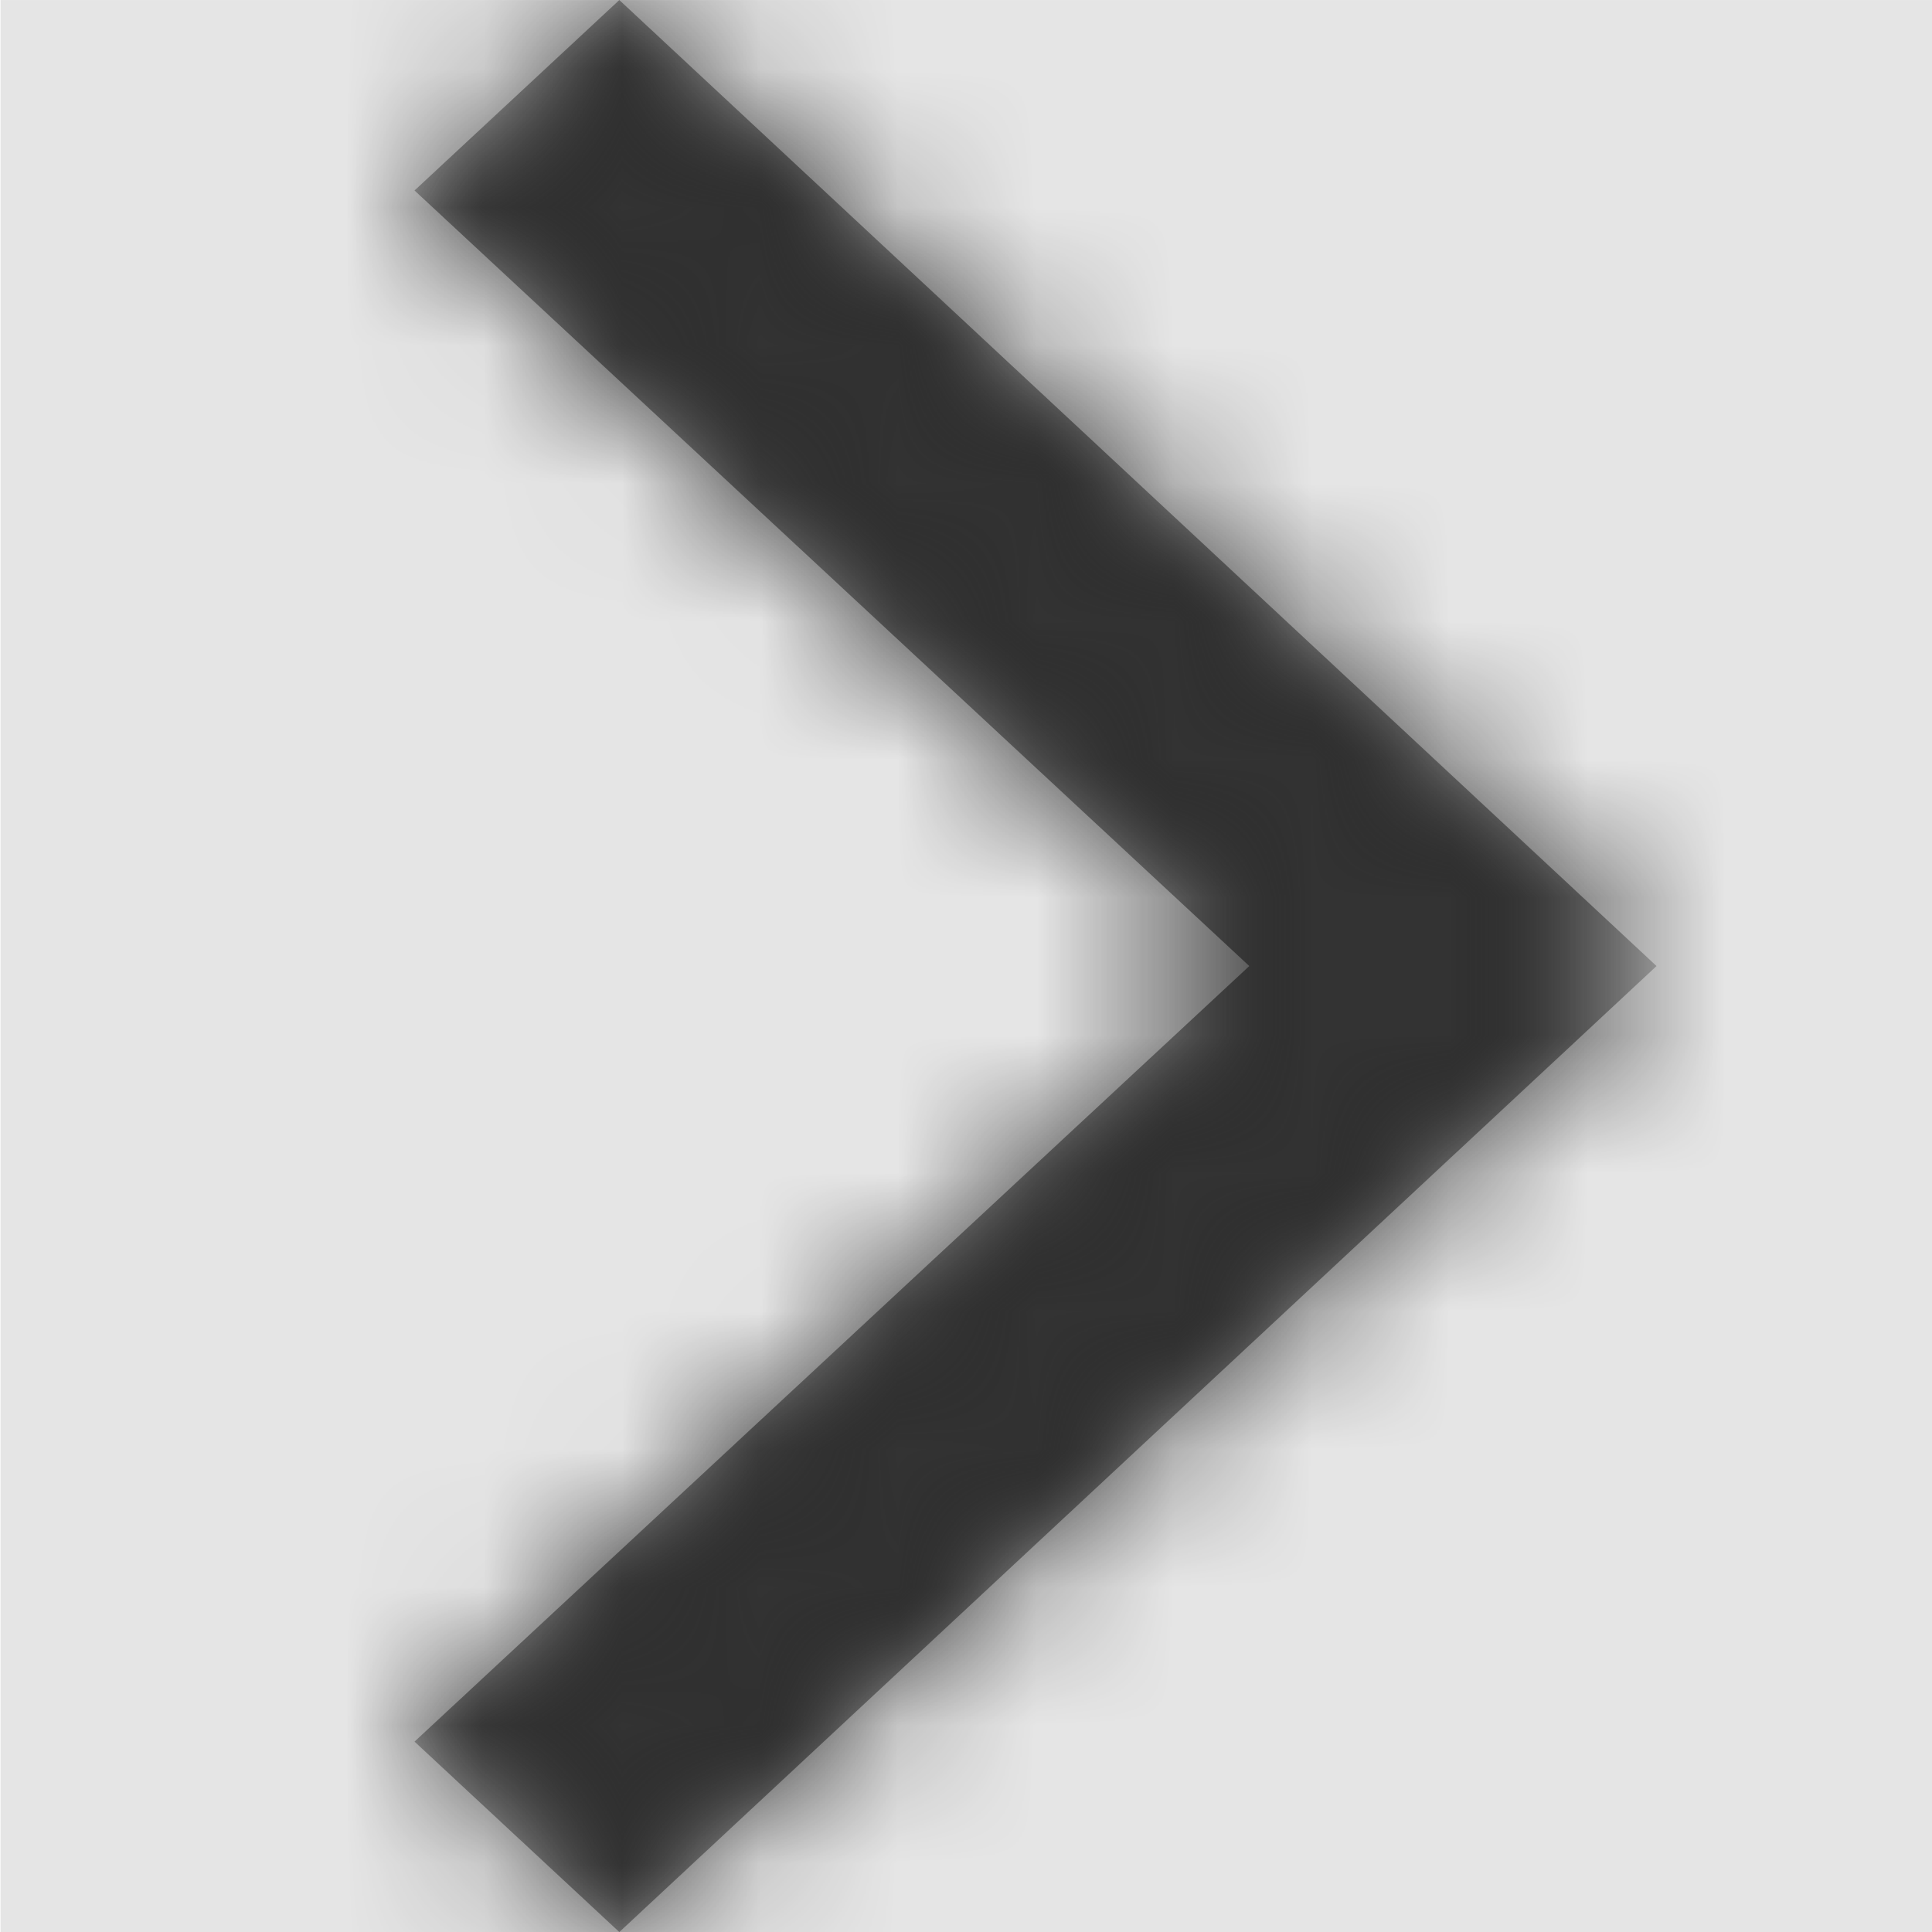 <svg width="1000" height="1000" viewBox="0 0 1000 1000" version="1.1" xmlns="http://www.w3.org/2000/svg" xmlns:xlink="http://www.w3.org/1999/xlink">
<title>chevron-right</title>
<desc>Created using Figma</desc>
<g id="Canvas" transform="matrix(71.429 0 0 71.429 -45500 -4142.86)">
<rect x="637" y="58" width="14" height="14" fill="#E5E5E5"/>
<g id="chevron-right">
<mask id="mask0_outline" mask-type="alpha">
<g id="Mask">
<use xlink:href="#path0_fill" transform="translate(640 58)" fill="#FFFFFF"/>
</g>
</mask>
<g id="Mask" mask="url(#mask0_outline)">
<use xlink:href="#path0_fill" transform="translate(640 58)"/>
</g>
<g id="&#226;&#134;&#170;&#240;&#159;&#142;&#168;Color" mask="url(#mask0_outline)">
<g id="Rectangle 3">
<use xlink:href="#path1_fill" transform="translate(637 58)" fill="#333333"/>
</g>
</g>
</g>
</g>
<defs>
<path id="path0_fill" d="M 1.484 14L 0 12.62L 6.049 7L 0 1.38L 1.484 0L 9 7L 1.484 14Z"/>
<path id="path1_fill" fill-rule="evenodd" d="M 0 0L 14 0L 14 14L 0 14L 0 0Z"/>
</defs>
</svg>
